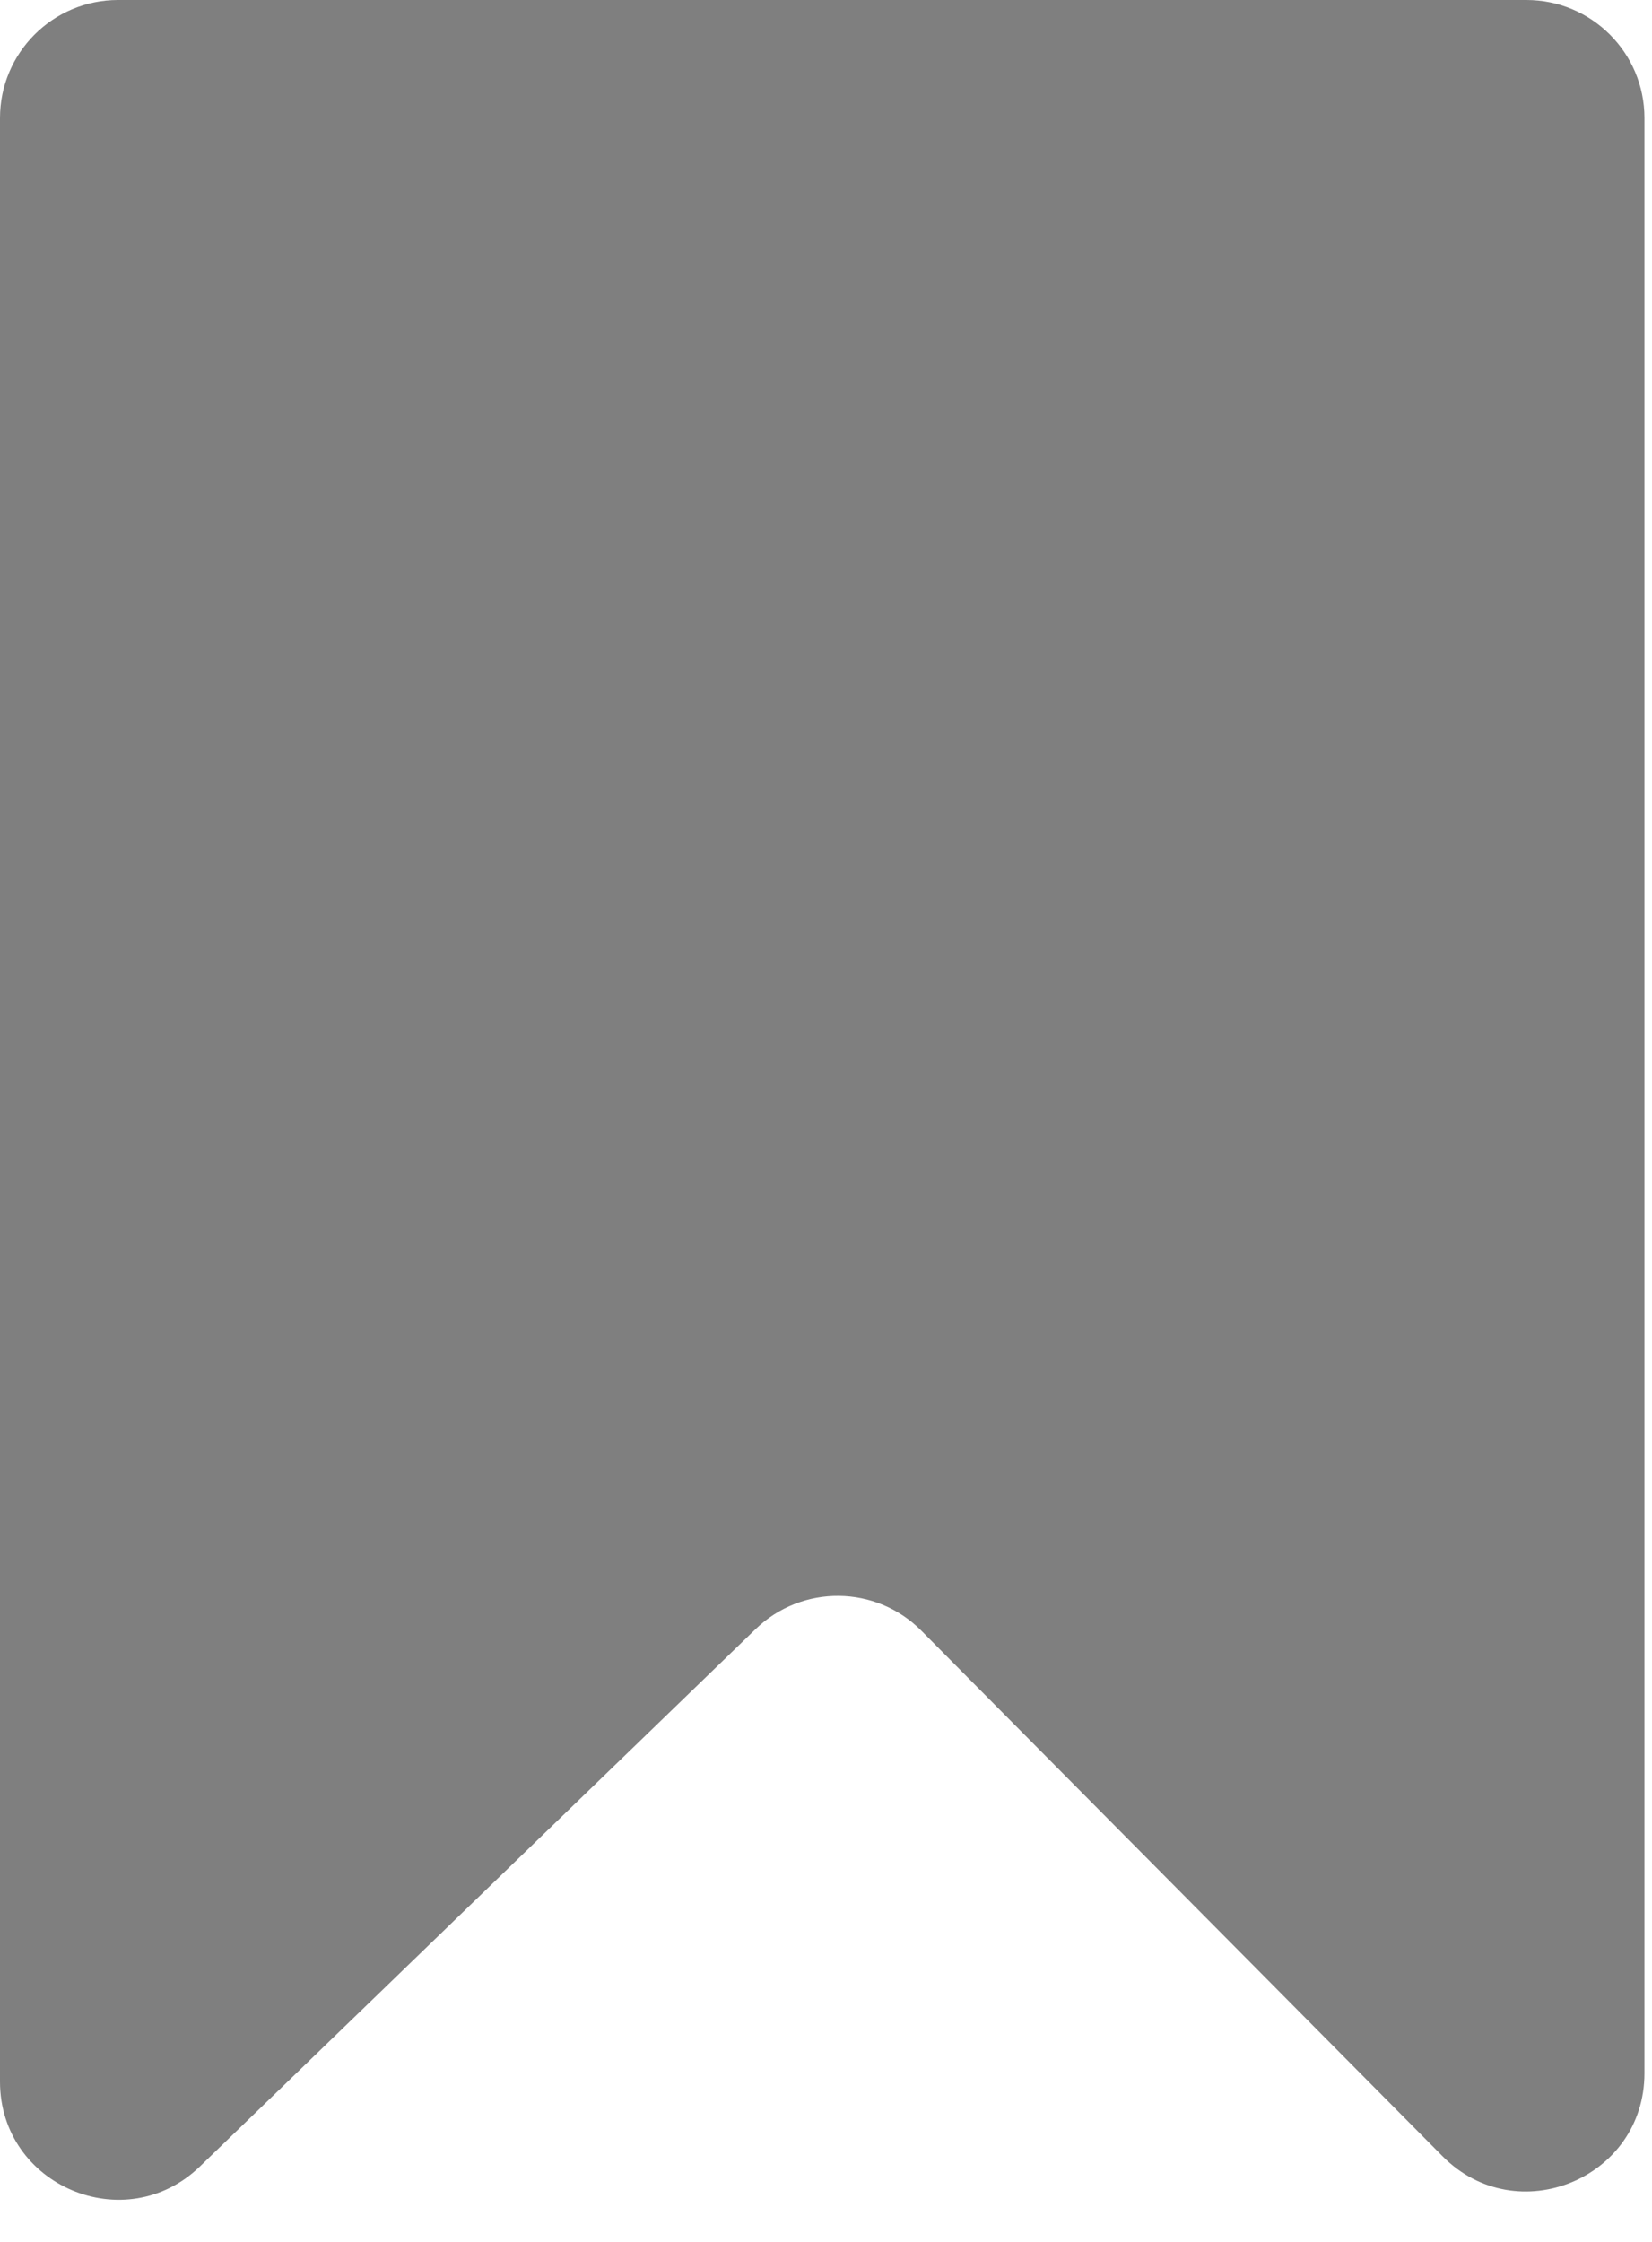 <svg width="14" height="19" viewBox="0 0 14 19" fill="none" xmlns="http://www.w3.org/2000/svg">
<path d="M0 1C0 0.448 0.448 0 1 0H12.936C13.488 0 13.936 0.448 13.936 1V17.571C13.936 18.464 12.854 18.909 12.226 18.275L7.809 13.821C7.424 13.432 6.797 13.426 6.404 13.806L1.695 18.36C1.061 18.974 0 18.524 0 17.642V1Z" fill="black" fill-opacity="0.5"/>
</svg>
